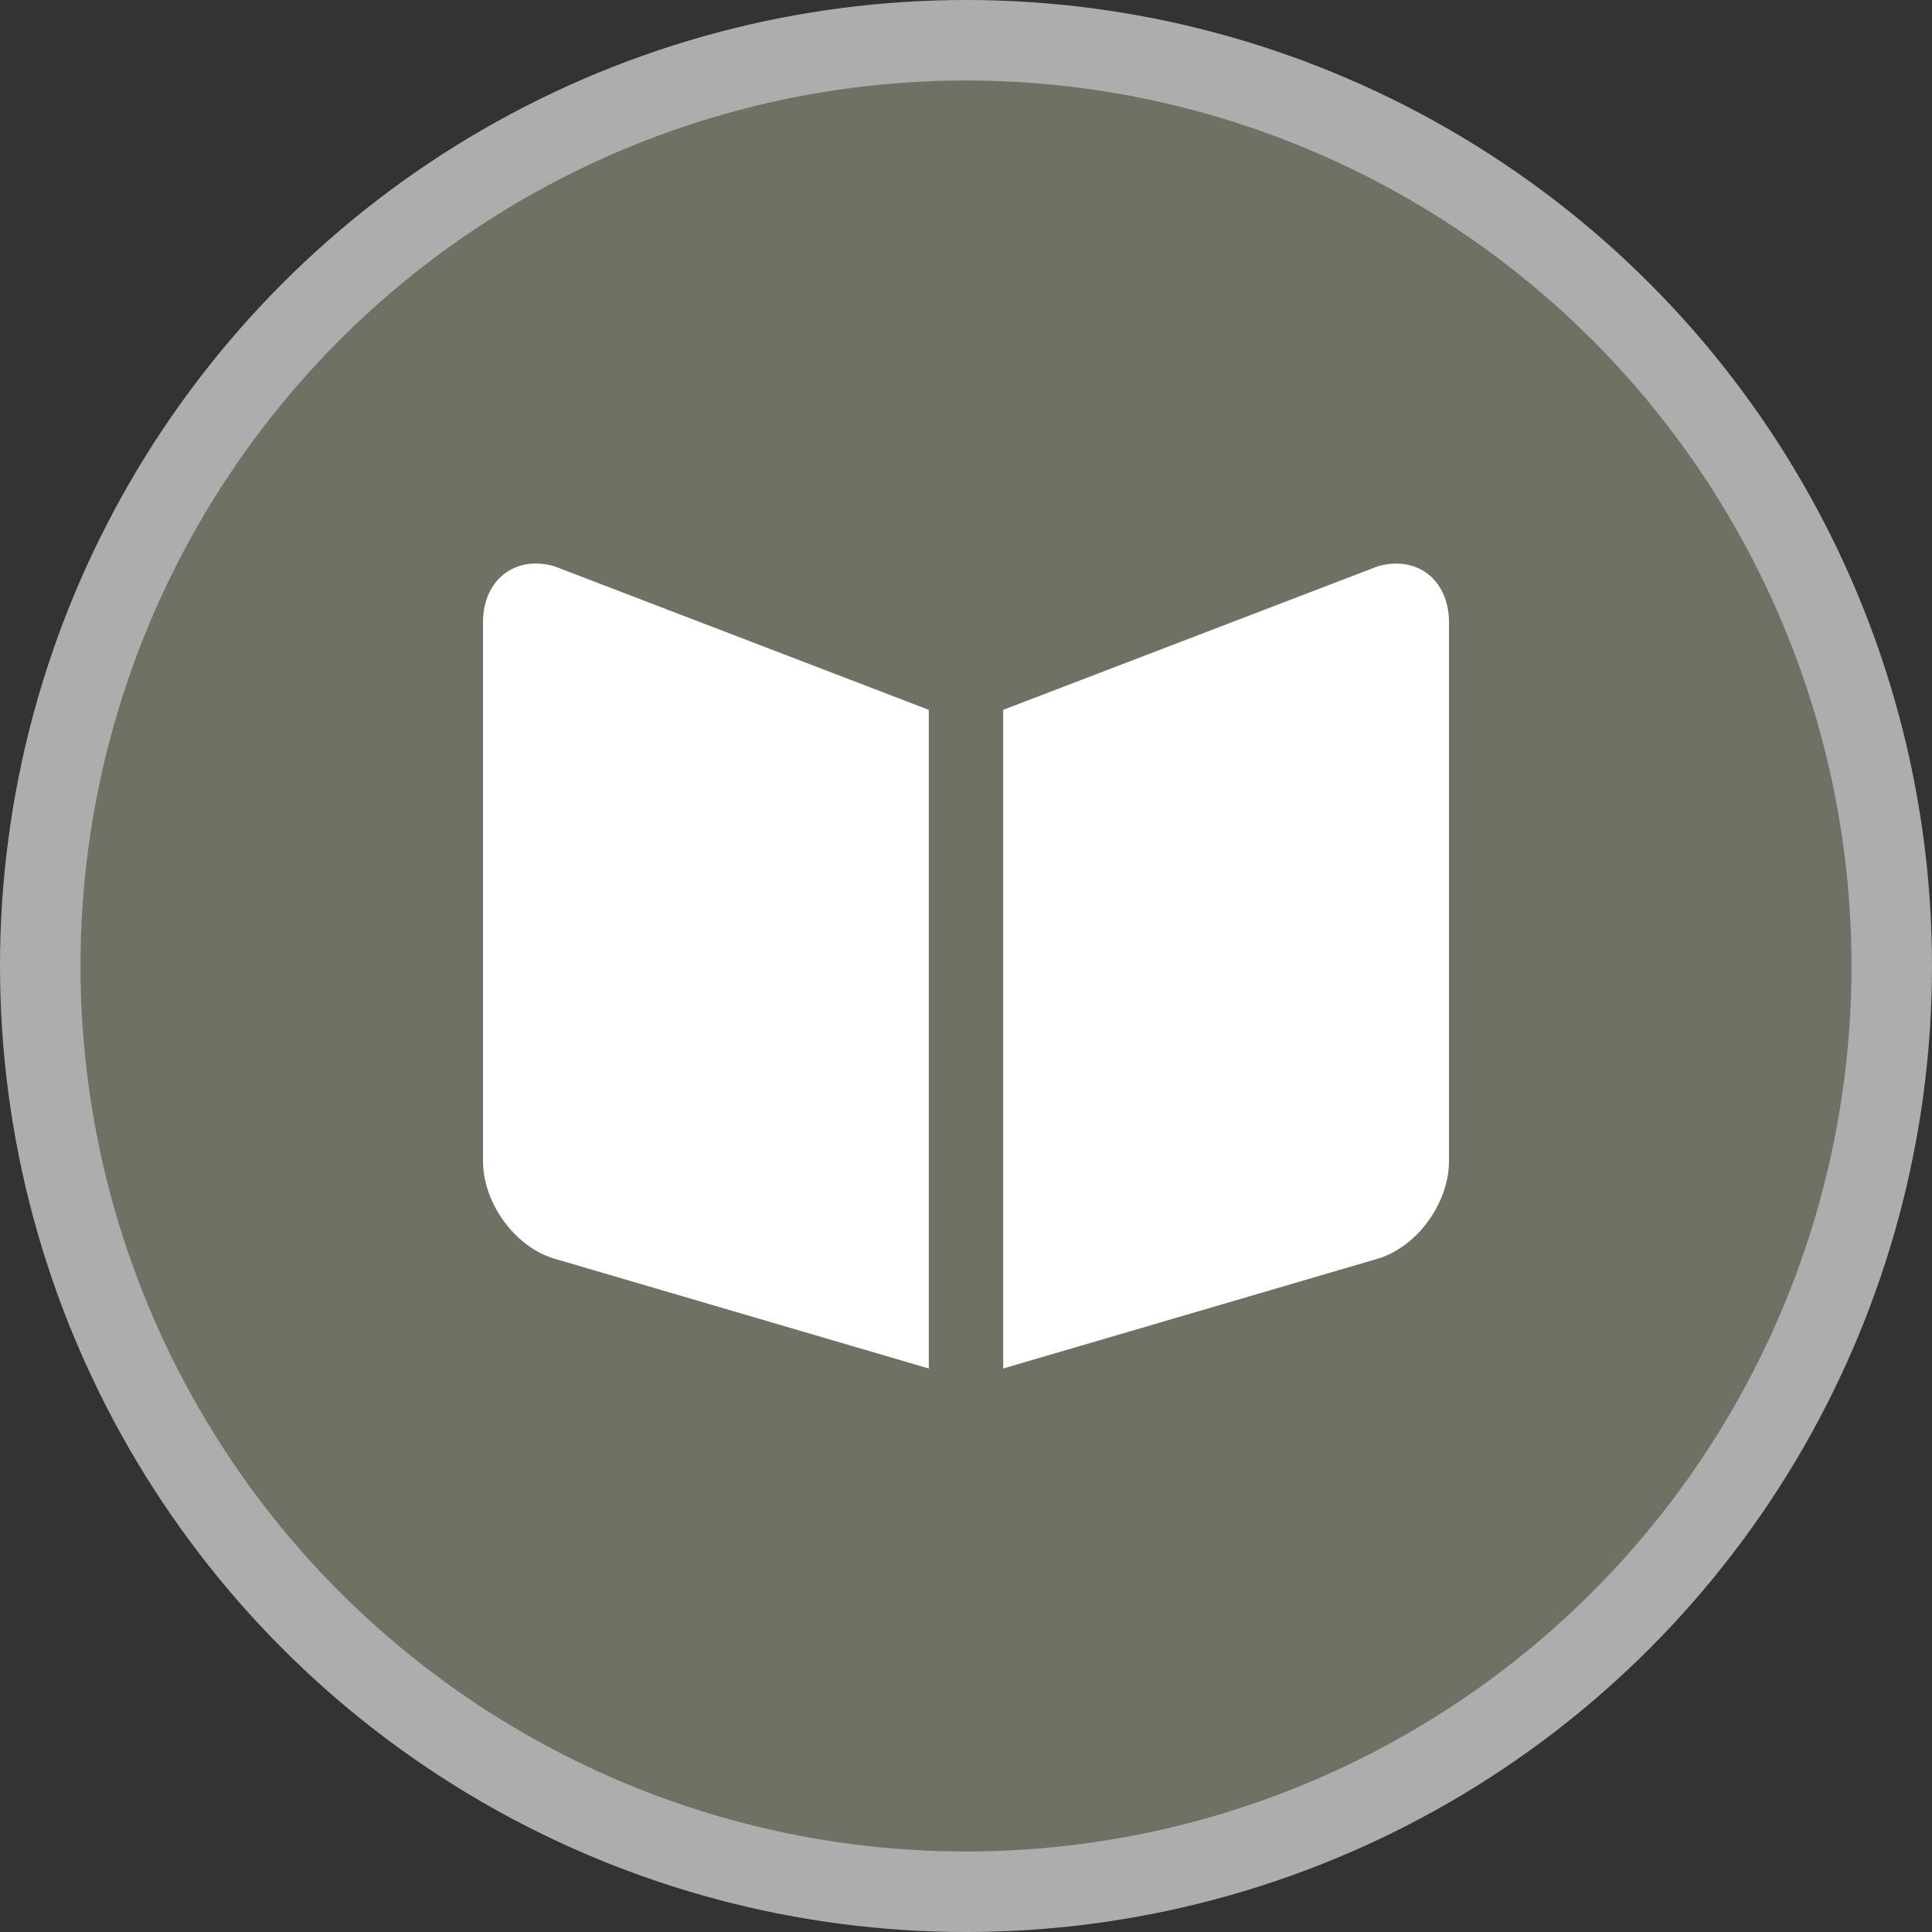 <svg height="24" viewBox="0 0 24 24" width="24"><rect x="0" y="0" width="24" height="24" fill="#333333" stroke="none"/><g fill="none" fill-rule="evenodd"><circle cx="12" cy="12" fill="#fff" opacity=".6" r="12"/><circle cx="12" cy="12" fill="#717065" r="11"/><path d="m12.462 17v-8.182l4.65-1.782c.49-.143.888.167.888.696v6.689c0 .527-.398 1.071-.888 1.216zm-6.462-9.269c0-.527.398-.839.888-.696l4.65 1.783v8.182l-4.65-1.364c-.49-.144-.888-.688-.888-1.216z" fill="#fff"/></g></svg>